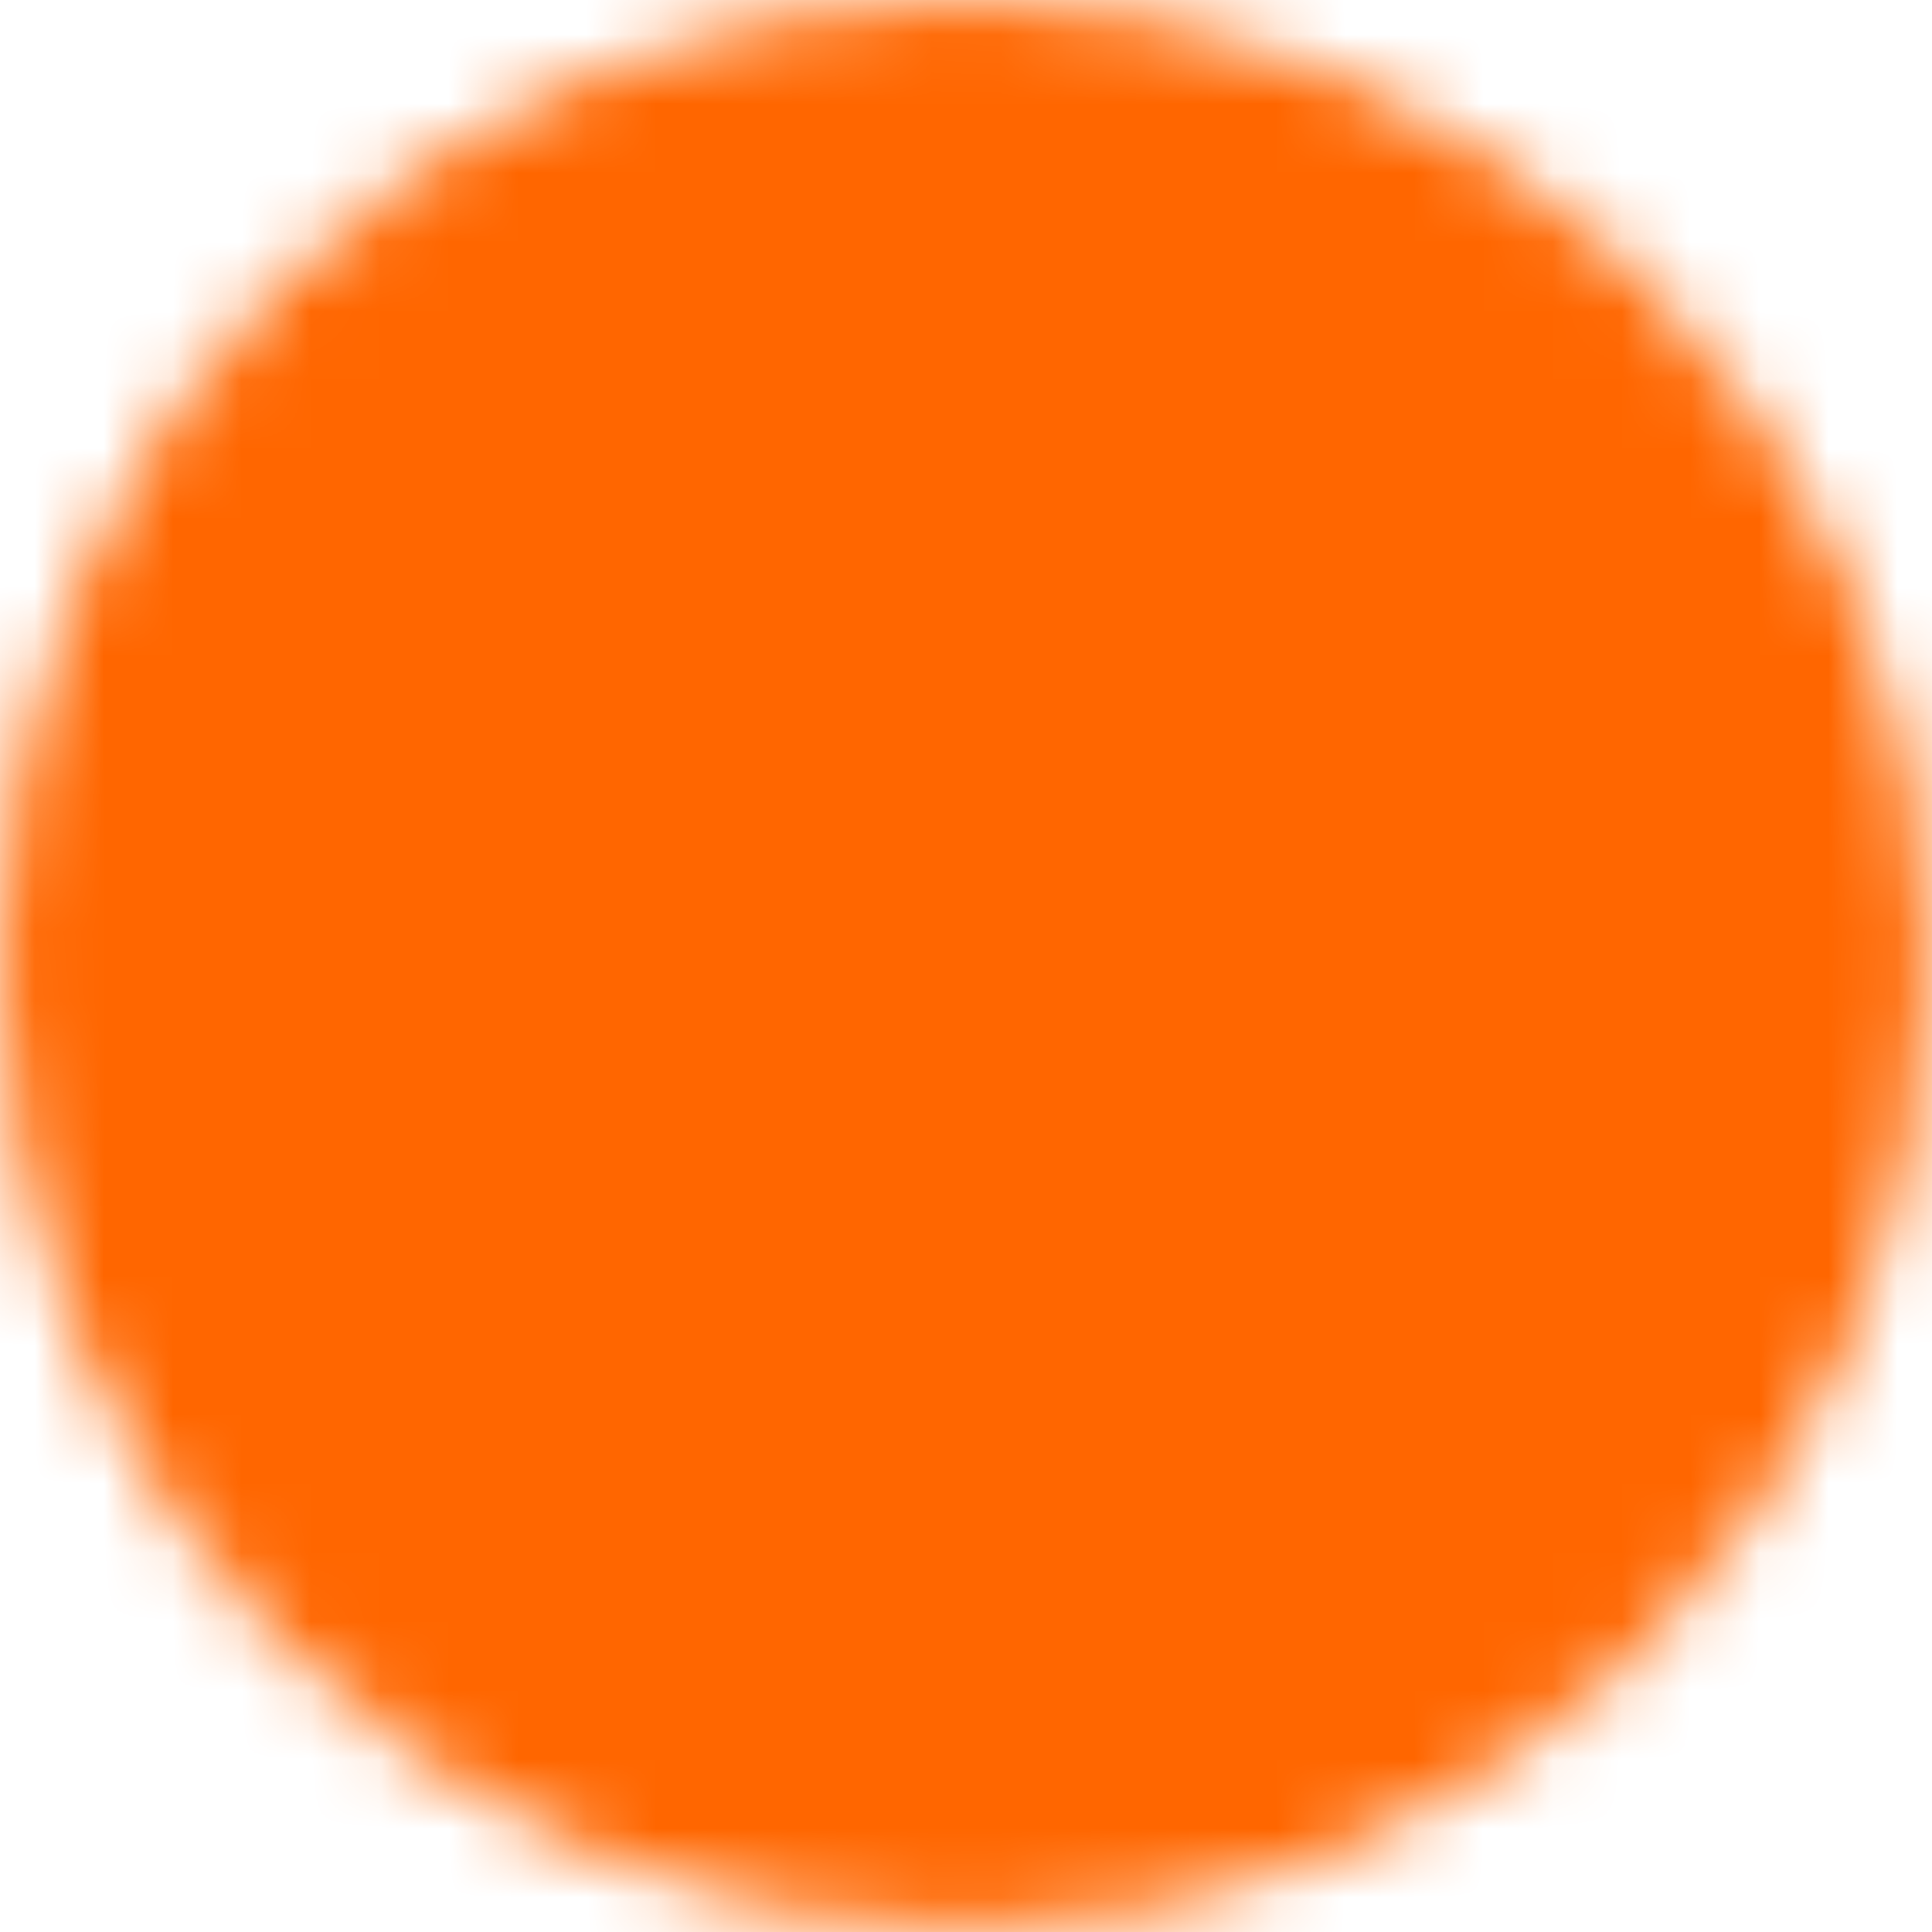 <svg width="28" height="28" viewBox="0 0 28 28" fill="none" xmlns="http://www.w3.org/2000/svg">
<g id="ic_link">
<mask id="mask0_202_1673" style="mask-type:luminance" maskUnits="userSpaceOnUse" x="0" y="0" width="28" height="28">
<g id="Group">
<g id="Group_2">
<path id="Vector" d="M13.973 26.94C21.136 26.94 26.943 21.133 26.943 13.97C26.943 6.807 21.136 1 13.973 1C6.81 1 1.003 6.807 1.003 13.97C1.003 21.133 6.81 26.94 13.973 26.94Z" fill="white" stroke="white" stroke-width="2" stroke-linejoin="round"/>
<path id="Vector_2" d="M12.027 19.806L17.864 13.969L12.027 8.133" stroke="black" stroke-width="3" stroke-linecap="round" stroke-linejoin="round"/>
</g>
</g>
</mask>
<g mask="url(#mask0_202_1673)">
<path id="Vector_3" d="M-1.591 -1.594H29.537V29.534H-1.591V-1.594Z" fill="#FF6600"/>
</g>
</g>
</svg>
